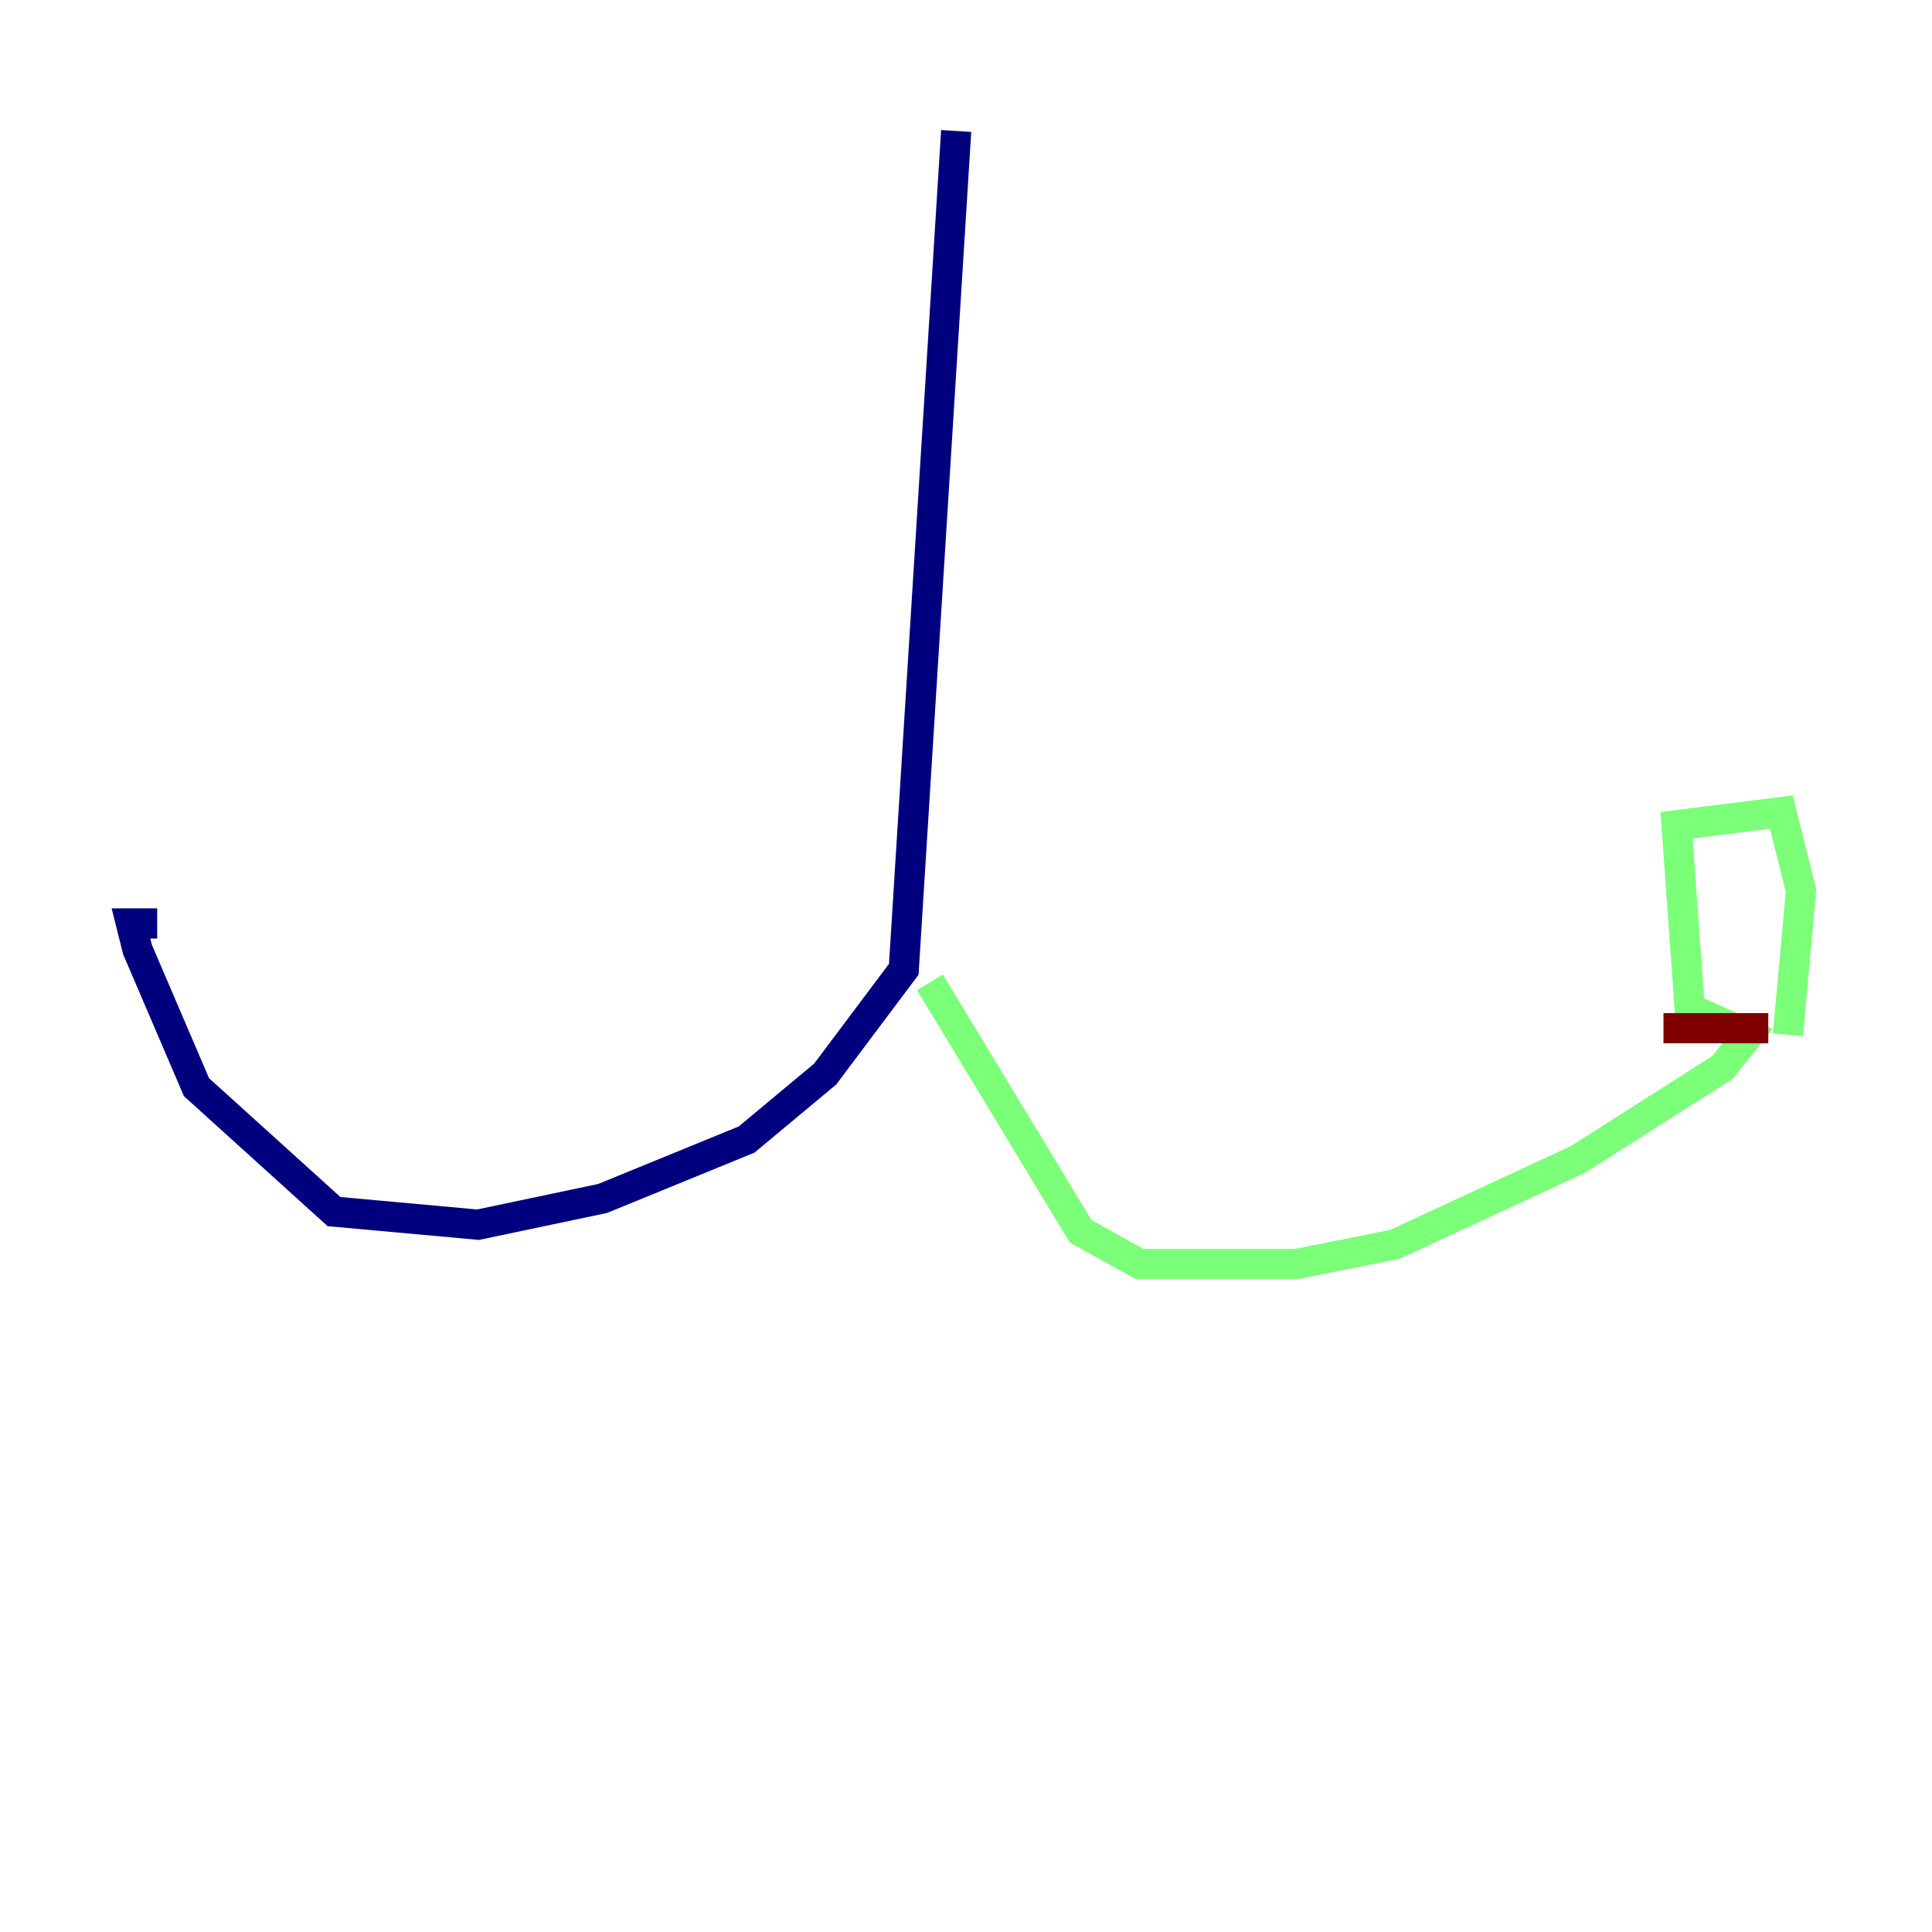 <?xml version="1.0" encoding="utf-8" ?>
<svg baseProfile="tiny" height="128" version="1.2" viewBox="0,0,128,128" width="128" xmlns="http://www.w3.org/2000/svg" xmlns:ev="http://www.w3.org/2001/xml-events" xmlns:xlink="http://www.w3.org/1999/xlink"><defs /><polyline fill="none" points="63.349,8.678 59.878,64.217 54.671,71.159 49.464,75.498 39.919,79.403 31.675,81.139 22.129,80.271 13.017,72.027 9.112,62.915 8.678,61.18 10.414,61.18" stroke="#00007f" stroke-width="2" /><polyline fill="none" points="61.614,65.085 71.593,81.573 75.498,83.742 85.912,83.742 92.42,82.441 104.57,76.8 114.115,70.725 115.851,68.556 111.946,66.82 111.078,54.671 118.02,53.803 119.322,59.01 118.454,68.556" stroke="#7cff79" stroke-width="2" /><polyline fill="none" points="117.153,68.122 110.21,68.122" stroke="#7f0000" stroke-width="2" /></svg>